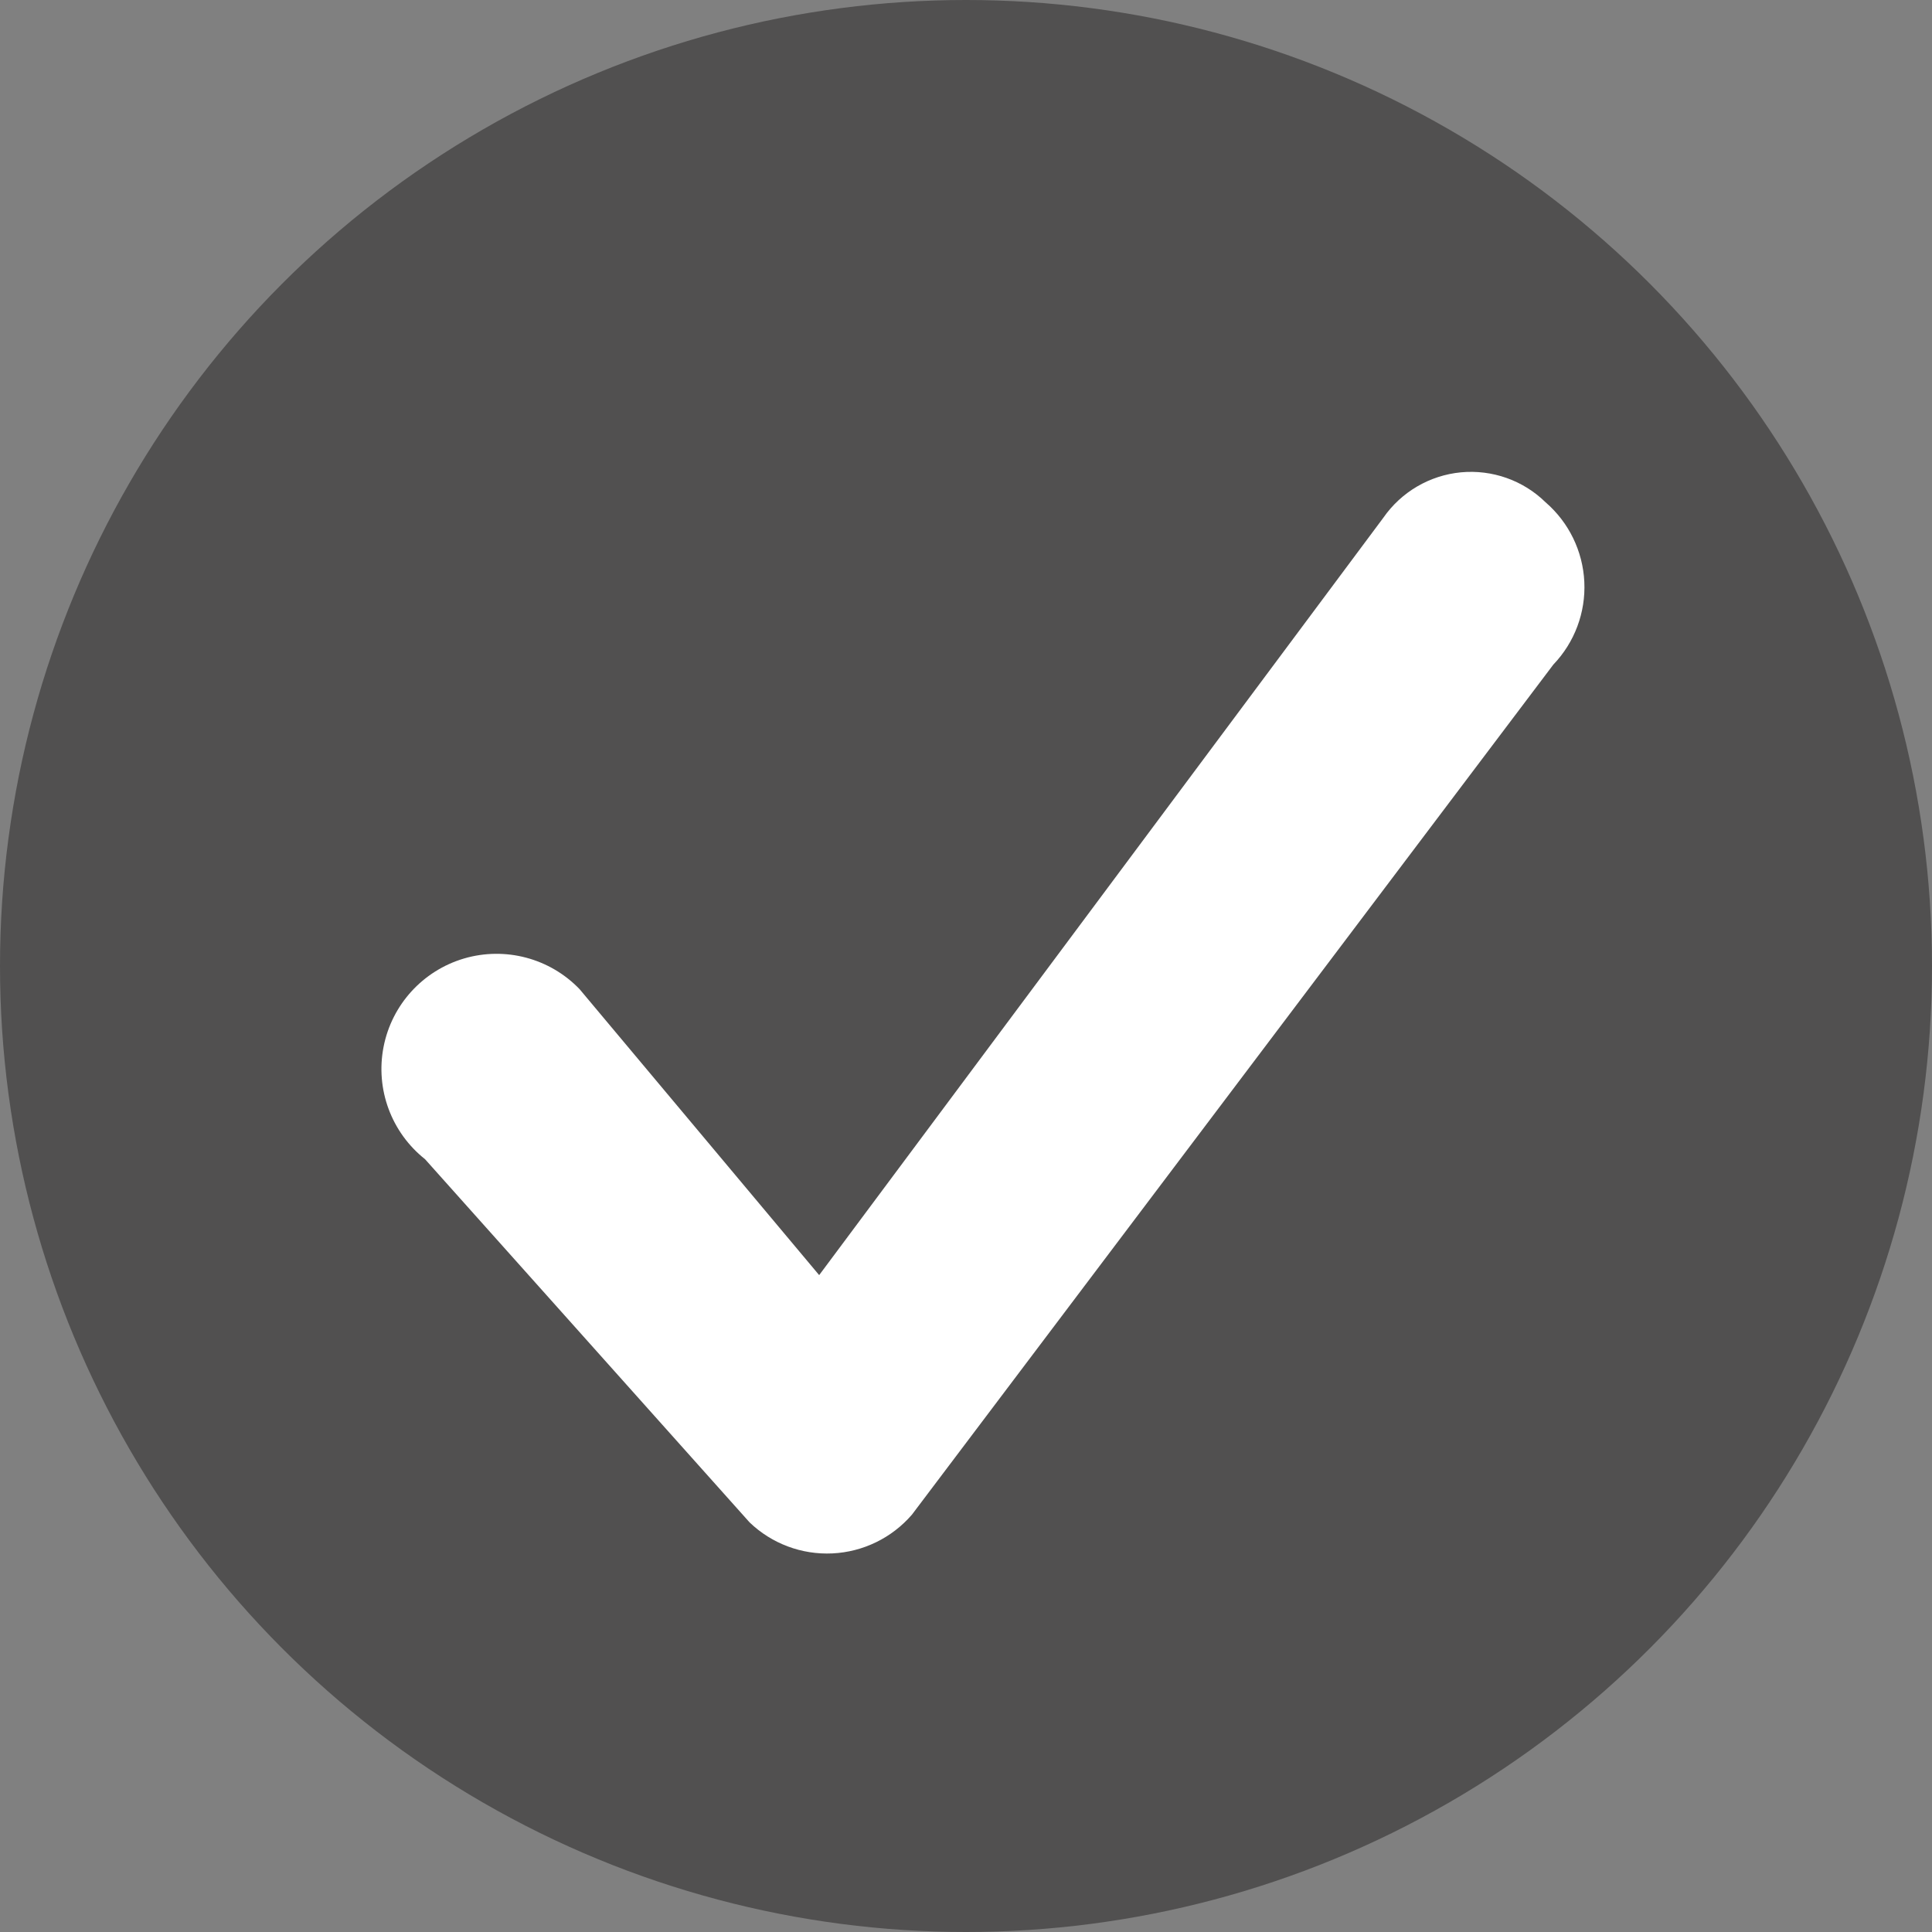 <svg viewBox="0 0 25 25" xmlns="http://www.w3.org/2000/svg"><rect x="0" y="0" width="25" height="25" fill="#808080" stroke="none"/><g id="Page-1" stroke="none" stroke-width="1" fill="none" fill-rule="evenodd"><g id="true" fill-rule="nonzero"><circle id="Oval" fill="#515050" cx="12.5" cy="12.5" r="12.5"/><path d="M7.5,12.8 L10.6,16.5 L17.9,6.7 C18.132,6.366 18.499,6.151 18.904,6.112 C19.308,6.074 19.71,6.215 20,6.5 C20.301,6.76 20.482,7.132 20.501,7.529 C20.52,7.926 20.375,8.313 20.1,8.6 L11.8,19.6 C11.54,19.901 11.168,20.082 10.771,20.101 C10.374,20.12 9.987,19.975 9.7,19.7 L5.5,15 C5.064,14.654 4.857,14.095 4.963,13.548 C5.069,13.002 5.47,12.561 6.004,12.403 C6.538,12.246 7.115,12.399 7.5,12.8 Z" id="Shape" fill="#FFF"/></g></g></svg>